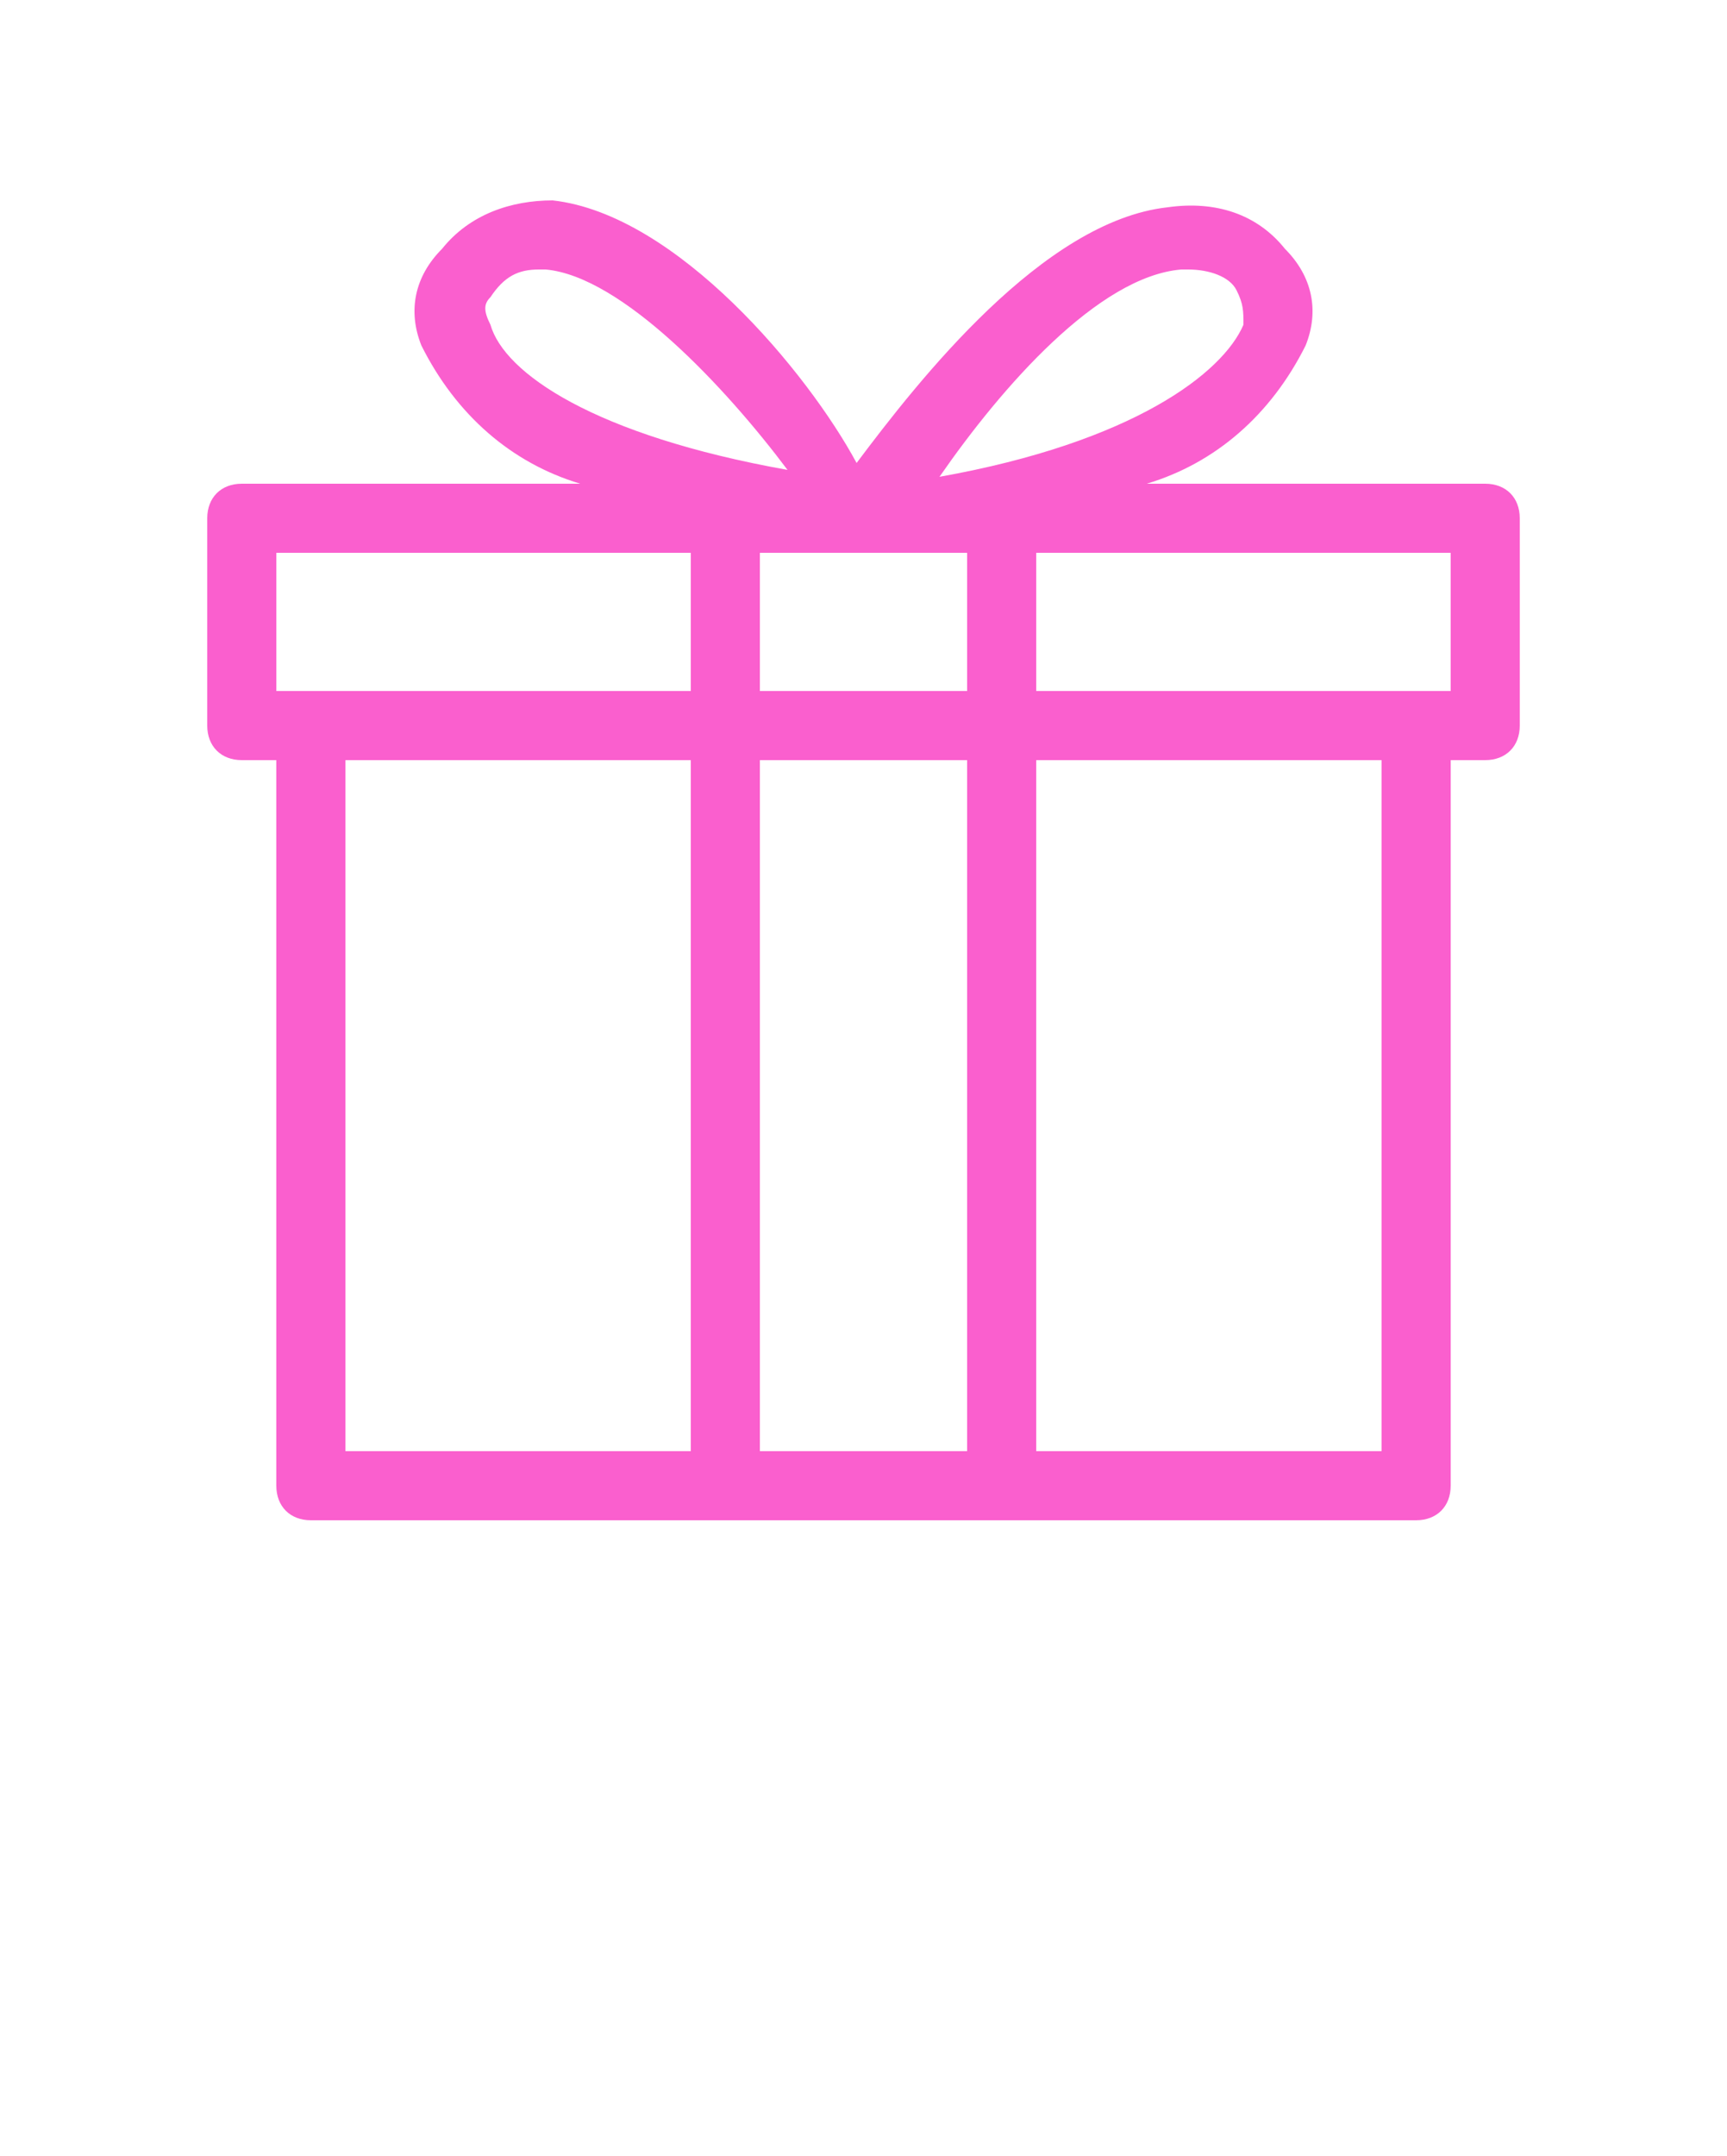 <?xml version="1.0" encoding="utf-8"?>
<!-- Generator: Adobe Illustrator 25.2.1, SVG Export Plug-In . SVG Version: 6.00 Build 0)  -->
<svg version="1.1" id="Layer_1" xmlns="http://www.w3.org/2000/svg" xmlns:xlink="http://www.w3.org/1999/xlink" x="0px" y="0px"
	 viewBox="0 0 25 31.2" style="enable-background:new 0 0 25 31.2;" xml:space="preserve">
<style type="text/css">
	.st0{fill:#FA5FCE;}
</style>
<g>
	<path class="st0" d="M21.5,7h-4.9c1-0.3,1.8-1,2.3-2c0.2-0.5,0.1-1-0.3-1.4c-0.4-0.5-1-0.7-1.7-0.6c-1.8,0.2-3.6,2.5-4.5,3.7
		C11.7,5.4,9.8,3.1,8,2.9C7.4,2.9,6.8,3.1,6.4,3.6C6,4,5.9,4.5,6.1,5c0.5,1,1.3,1.7,2.3,2H3.5C3.2,7,3,7.2,3,7.5v3
		C3,10.8,3.2,11,3.5,11H4v10.5C4,21.8,4.2,22,4.5,22h16c0.3,0,0.5-0.2,0.5-0.5V11h0.5c0.3,0,0.5-0.2,0.5-0.5v-3
		C22,7.2,21.8,7,21.5,7z M17.1,3.9c0,0,0.1,0,0.1,0c0.3,0,0.6,0.1,0.7,0.3C18,4.4,18,4.5,18,4.7c-0.3,0.7-1.6,1.7-4.4,2.2
		C14.5,5.6,15.9,4,17.1,3.9z M7.1,4.7C7,4.5,7,4.4,7.1,4.3C7.3,4,7.5,3.9,7.8,3.9c0,0,0.1,0,0.1,0c1.1,0.1,2.6,1.7,3.5,2.9
		C8.6,6.3,7.3,5.4,7.1,4.7z M14,10h-3V8h3V10z M4,8h6v2H4V8z M5,21V11h5v10H5z M11,21V11h3v10H11z M20,21h-5V11h5V21z M21,10h-6V8h6
		V10z"/>
</g>
</svg>
